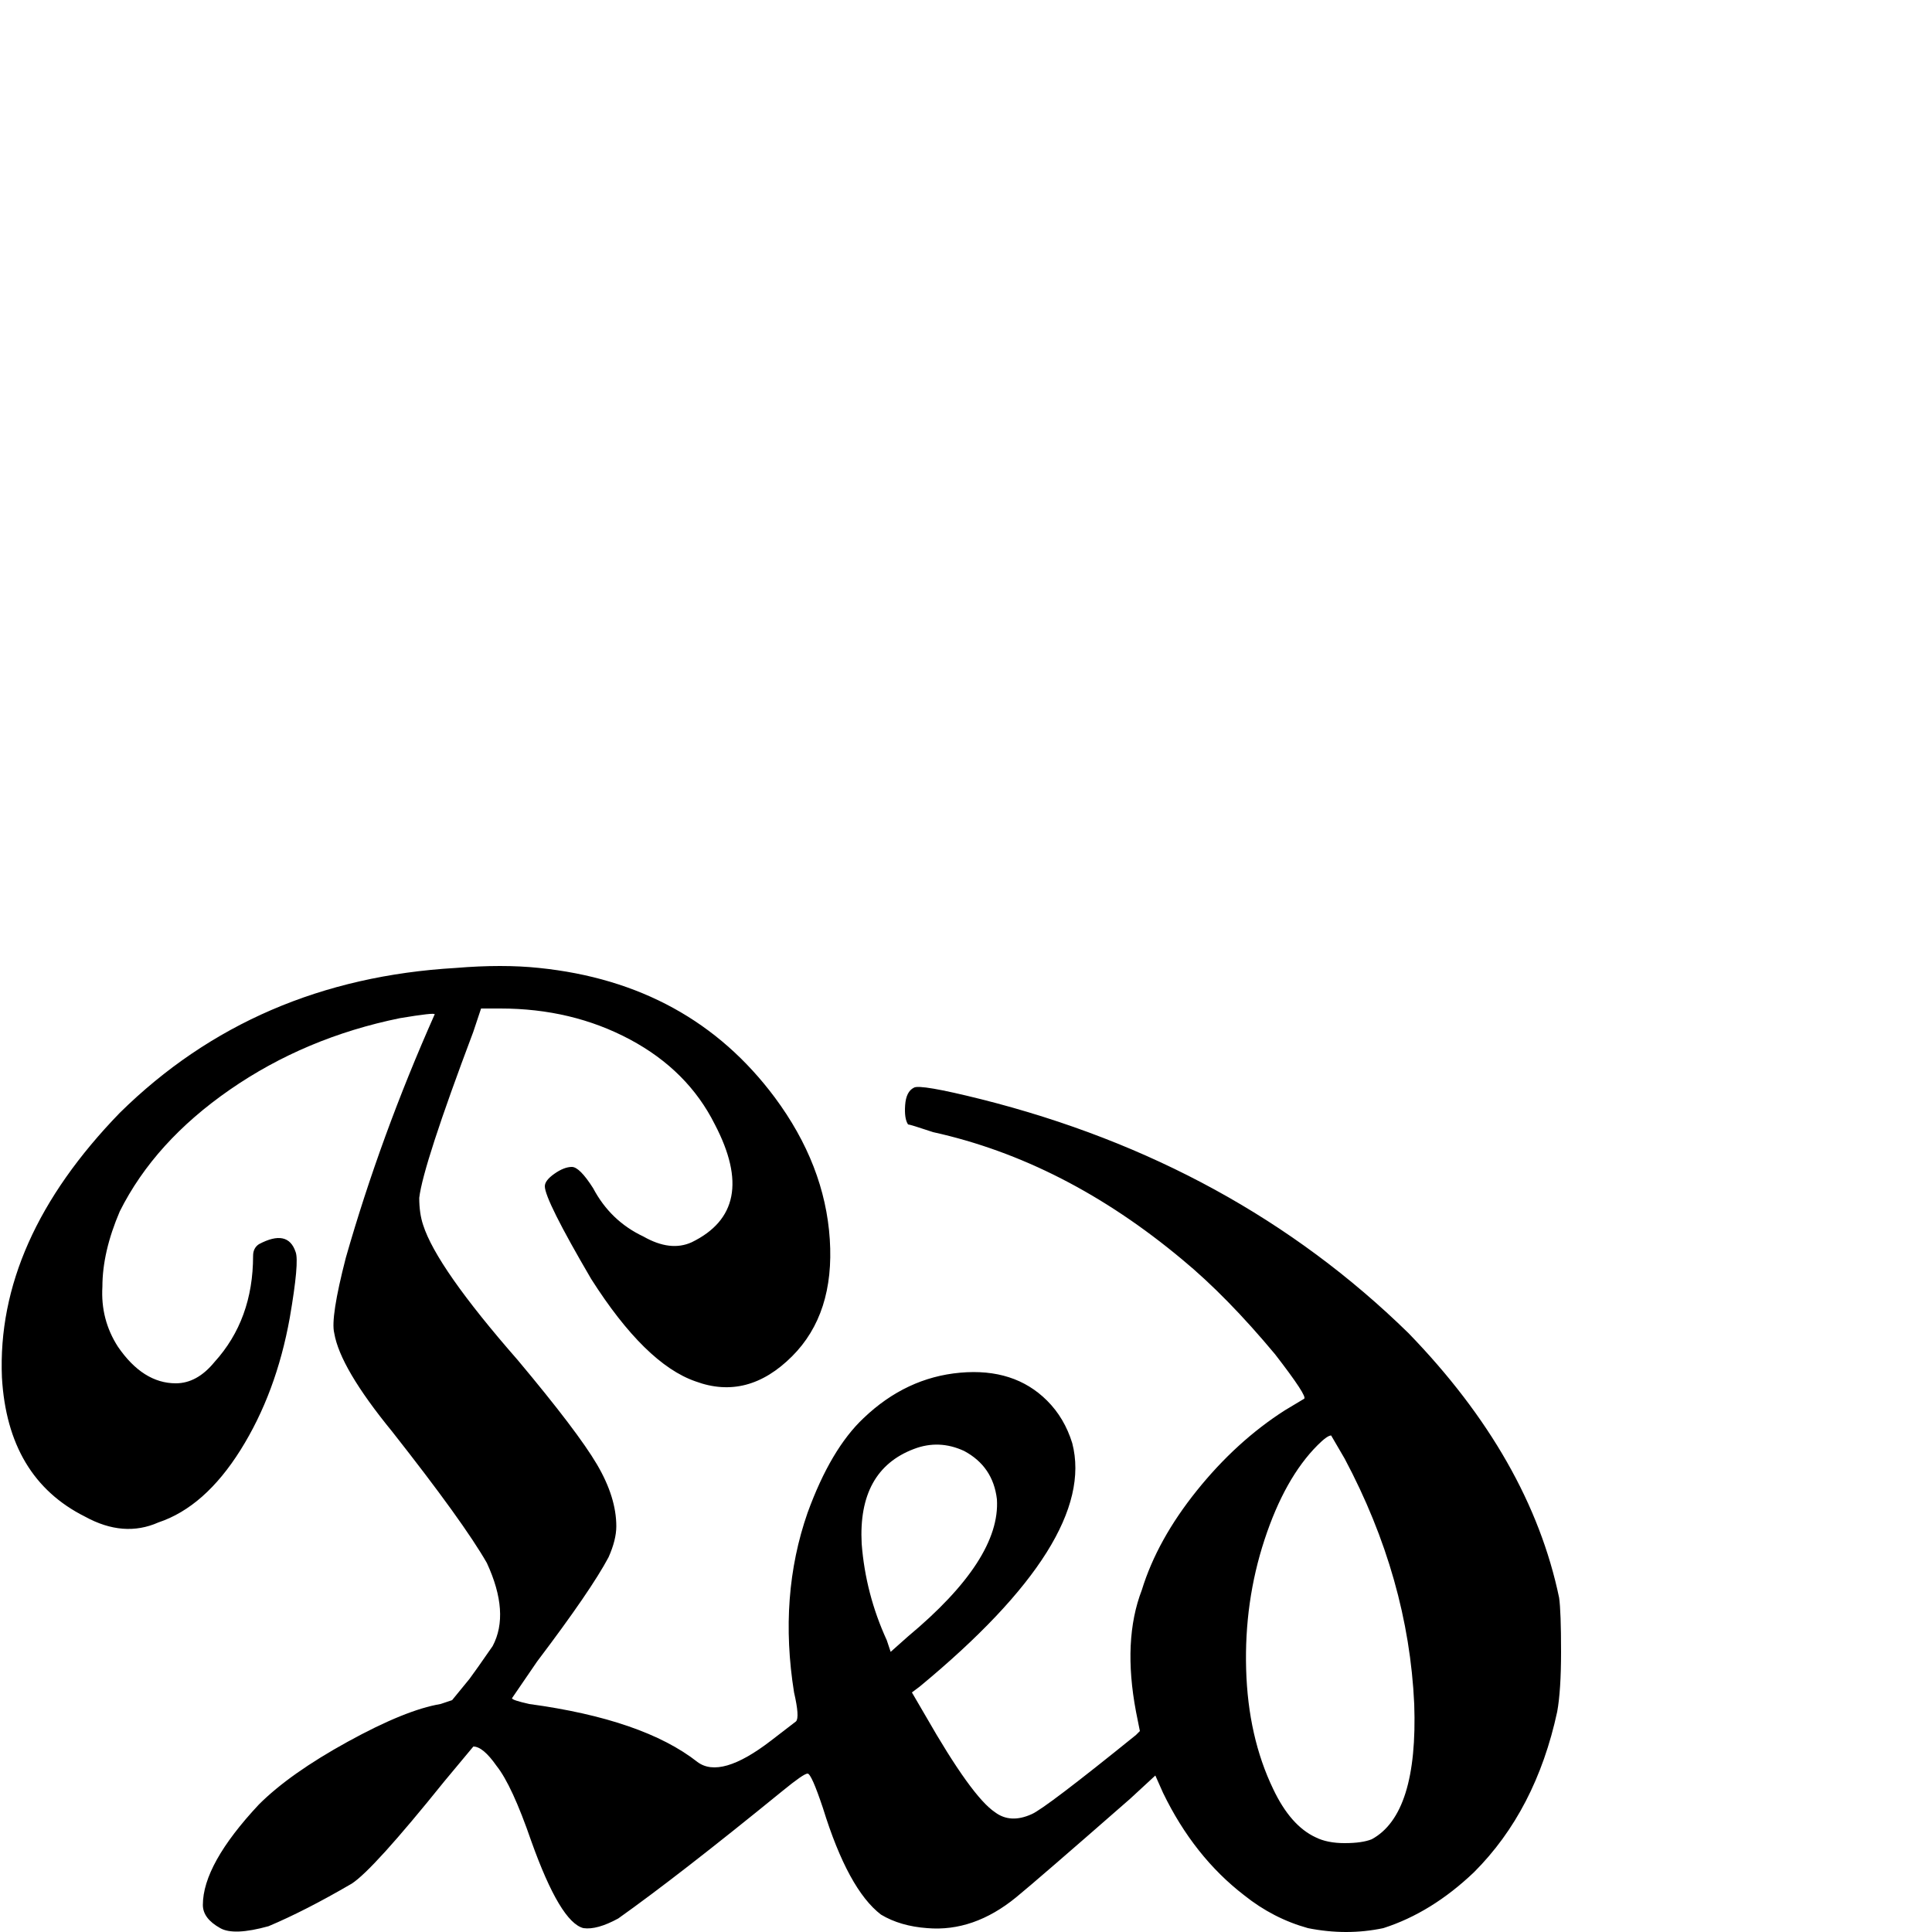 <?xml version="1.0" standalone="no"?>
<!DOCTYPE svg PUBLIC "-//W3C//DTD SVG 1.1//EN" "http://www.w3.org/Graphics/SVG/1.1/DTD/svg11.dtd" >
<svg viewBox="-9 -200 1000 1000">
  <g transform="matrix(1 0 0 -1 0 800)">
   <path fill="currentColor"
d="M227 499q24 2 43 0q78 -8 122 -67q26 -35 28.5 -73.5t-19.5 -60.5q-23 -23 -50 -13q-26 9 -54 53q-24 41 -24 48q0 3 5 6.5t9 3.5t11 -11q9 -17 26 -25q14 -8 25 -3q35 17 12 61q-14 28 -44 44t-67 16h-10l-4 -12q-26 -69 -28 -86q0 -8 2 -14q7 -22 49 -70q31 -37 41 -54
t10 -32q0 -7 -4 -16q-9 -17 -37 -54l-13 -19q0 -1 9 -3q59 -8 87 -30q12 -9 38 11l13 10q2 2 -1 15q-8 50 7 93q12 33 29 49q22 21 50 23.5t45 -14.5q9 -9 13 -22q13 -50 -79 -126l-4 -3l7 -12q24 -42 36 -50q8 -6 19 -1q7 3 54 41l2 2l-2 10q-7 37 3 63q8 26 28.5 51.5
t45.5 41.5l10 6q2 1 -15 23q-25 30 -48 49q-61 51 -129 66q-12 4 -13 4q-2 3 -1.5 10t4.5 9q3 2 35 -6q131 -33 221 -121q63 -65 78 -137q1 -7 1 -28q0 -20 -2 -31q-11 -51 -43 -83q-22 -21 -47 -29q-19 -4 -39 0q-18 5 -33 17q-26 20 -42 53l-4 9l-13 -12q-48 -42 -59 -51
q-22 -18 -46 -16q-14 1 -24 7q-17 13 -30 55q-6 18 -8 18t-13 -9q-54 -44 -85 -66q-11 -6 -18 -5q-12 3 -27 45q-10 29 -18 39q-7 10 -12 10l-15 -18q-37 -46 -48 -53q-24 -14 -43 -22q-18 -5 -25 -1q-9 5 -9 12q0 21 29 52q16 16 46 32.5t48 19.5l6 2l9 11q3 4 12 17
q9 17 -3 43q-12 21 -49 68q-27 33 -30 51q-2 8 6 39q18 63 46 126q0 1 -18 -2q-49 -10 -88 -37t-57 -63q-9 -21 -9 -39q-1 -17 8 -31q13 -19 30 -19q11 0 20 11q20 22 20 55q0 4 3 6q15 8 19 -4q2 -5 -3 -34q-7 -39 -25.5 -68.5t-42.5 -37.5q-18 -8 -38 3q-40 20 -43 72
q-3 71 61 137q70 69 174 75zM687 245l-7 12q-2 0 -7 -5q-17 -17 -27.5 -49t-9.5 -67t14 -62q9 -19 22 -25q6 -3 15 -3t14 2q24 13 22 70q-3 65 -36 127zM490 249q-13 6 -26 1q-29 -11 -27 -49q2 -26 13 -50l2 -6l9 8q48 40 46 71q-2 17 -17 25z" />
  </g>

</svg>
